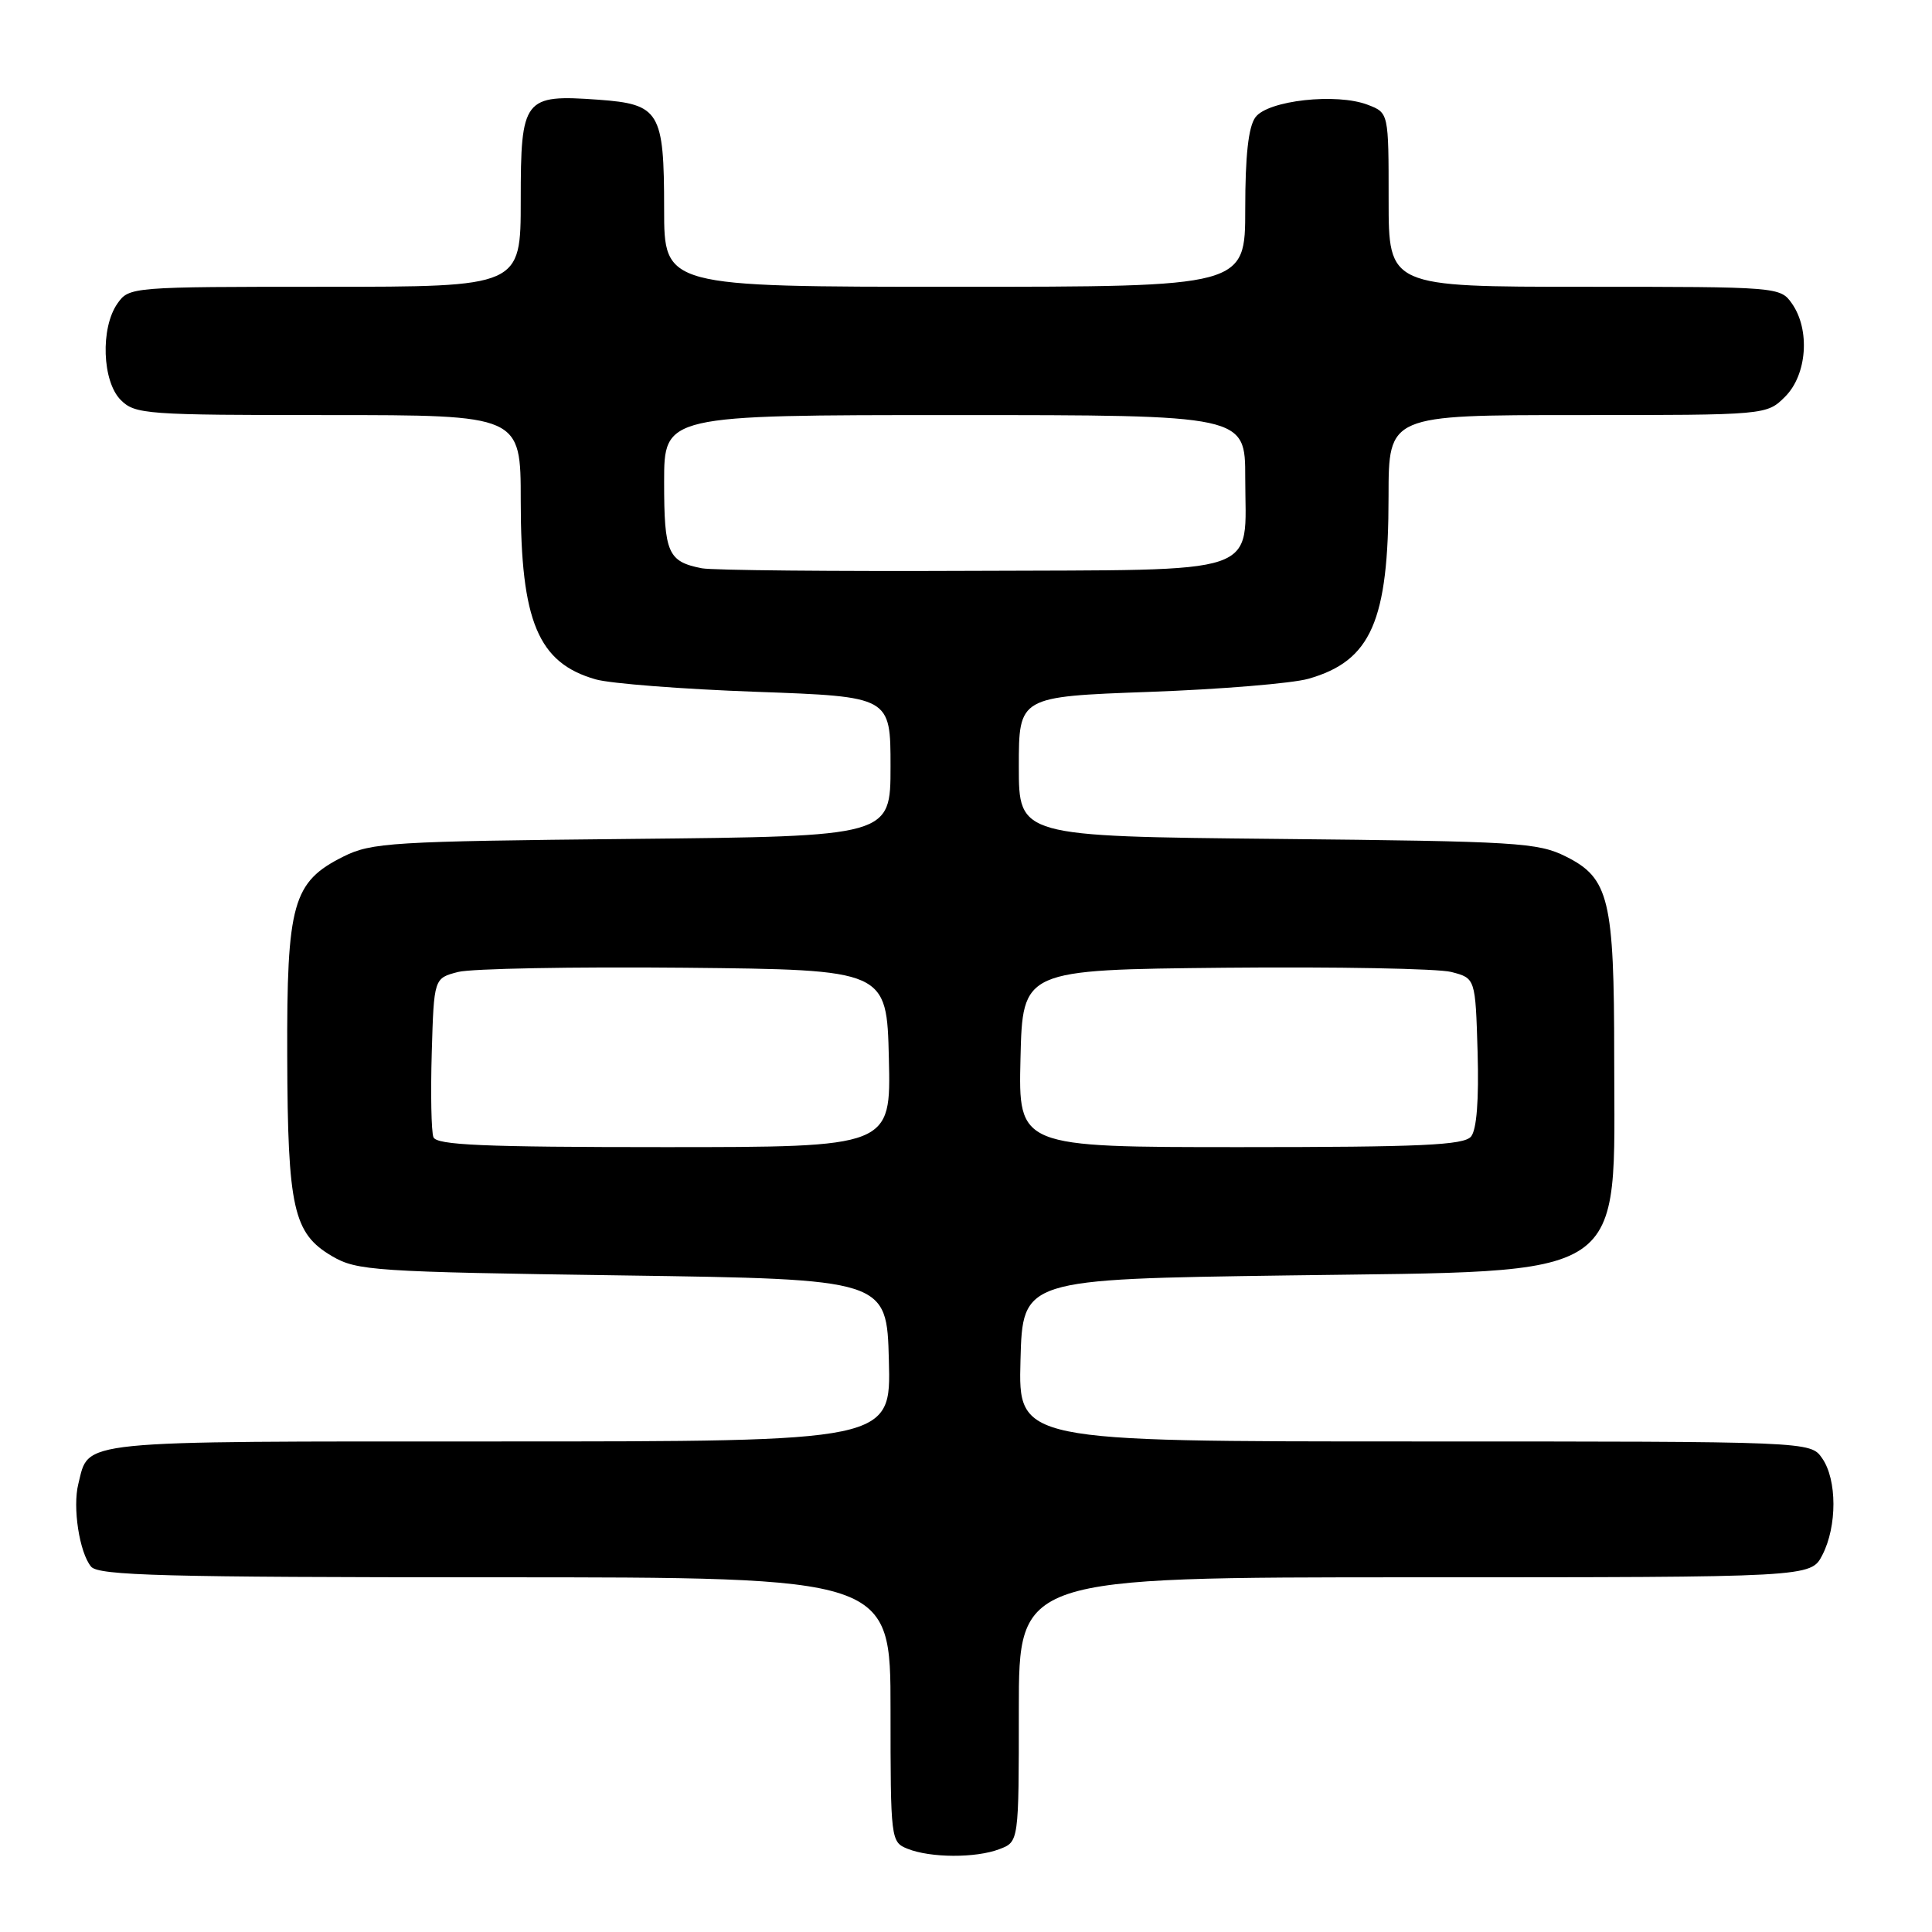 <?xml version="1.0" encoding="UTF-8" standalone="no"?>
<!DOCTYPE svg PUBLIC "-//W3C//DTD SVG 1.1//EN" "http://www.w3.org/Graphics/SVG/1.1/DTD/svg11.dtd" >
<svg xmlns="http://www.w3.org/2000/svg" xmlns:xlink="http://www.w3.org/1999/xlink" version="1.1" viewBox="0 0 256 256">
 <g >
 <path fill="currentColor"
d=" M 132.43 245.02 C 135.00 244.05 135.00 244.05 135.00 226.52 C 135.00 209.00 135.00 209.00 187.47 209.00 C 239.95 209.00 239.95 209.00 241.47 206.05 C 243.44 202.24 243.43 196.06 241.44 193.22 C 239.89 191.00 239.89 191.00 187.41 191.00 C 134.93 191.00 134.93 191.00 135.22 180.25 C 135.50 169.50 135.50 169.50 170.68 169.00 C 216.55 168.35 213.89 170.14 213.89 140.00 C 213.89 119.18 213.21 116.35 207.50 113.50 C 203.78 111.64 201.11 111.48 169.25 111.16 C 135.00 110.82 135.00 110.82 135.00 101.57 C 135.00 92.31 135.00 92.31 152.25 91.68 C 161.74 91.34 171.24 90.55 173.38 89.94 C 181.68 87.57 183.99 82.32 183.99 65.75 C 184.00 55.00 184.00 55.00 209.05 55.00 C 234.09 55.00 234.09 55.00 236.55 52.55 C 239.44 49.65 239.88 43.70 237.44 40.22 C 235.90 38.02 235.62 38.00 209.94 38.00 C 184.00 38.00 184.00 38.00 184.00 26.48 C 184.00 14.95 184.00 14.95 181.25 13.89 C 177.11 12.29 167.99 13.30 166.35 15.54 C 165.42 16.80 165.00 20.61 165.00 27.69 C 165.00 38.00 165.00 38.00 126.50 38.00 C 88.00 38.00 88.00 38.00 88.00 27.69 C 88.00 14.77 87.41 13.80 79.27 13.21 C 69.39 12.50 69.00 13.00 69.00 26.54 C 69.00 38.00 69.00 38.00 43.06 38.00 C 17.38 38.00 17.10 38.02 15.56 40.22 C 13.29 43.46 13.54 50.54 16.00 53.00 C 17.90 54.90 19.33 55.00 43.50 55.00 C 69.00 55.00 69.00 55.00 69.00 66.35 C 69.00 82.35 71.31 87.85 78.93 90.02 C 80.89 90.58 90.49 91.32 100.25 91.67 C 118.00 92.31 118.00 92.31 118.00 101.57 C 118.00 110.82 118.00 110.82 83.75 111.16 C 51.89 111.48 49.22 111.64 45.50 113.50 C 38.78 116.86 37.99 119.67 38.06 140.00 C 38.12 160.13 38.87 163.44 44.00 166.45 C 47.30 168.38 49.52 168.53 82.50 169.00 C 117.50 169.50 117.50 169.50 117.78 180.25 C 118.07 191.00 118.07 191.00 66.11 191.00 C 9.46 191.00 11.85 190.76 10.38 196.62 C 9.60 199.73 10.52 205.72 12.07 207.59 C 13.05 208.77 21.76 209.00 65.62 209.00 C 118.00 209.00 118.00 209.00 118.00 226.53 C 118.00 243.78 118.04 244.08 120.25 244.97 C 123.29 246.19 129.30 246.22 132.43 245.02 Z  M 57.43 150.68 C 57.15 149.95 57.05 144.92 57.21 139.49 C 57.50 129.62 57.50 129.62 60.70 128.79 C 62.46 128.34 75.96 128.09 90.70 128.23 C 117.50 128.50 117.50 128.50 117.78 140.25 C 118.06 152.00 118.06 152.00 88.00 152.00 C 64.01 152.00 57.83 151.73 57.43 150.68 Z  M 135.22 140.25 C 135.50 128.50 135.50 128.50 162.30 128.23 C 177.04 128.09 190.54 128.34 192.30 128.79 C 195.50 129.62 195.50 129.62 195.79 139.41 C 195.97 145.77 195.67 149.69 194.92 150.60 C 193.97 151.74 188.31 152.00 164.35 152.00 C 134.94 152.00 134.94 152.00 135.22 140.25 Z  M 93.00 75.30 C 88.50 74.42 88.00 73.28 88.00 63.88 C 88.00 55.00 88.00 55.00 126.50 55.00 C 165.00 55.00 165.00 55.00 165.00 63.31 C 165.00 76.49 167.98 75.47 128.83 75.64 C 110.50 75.72 94.38 75.57 93.00 75.30 Z "/>
</g>
</svg>